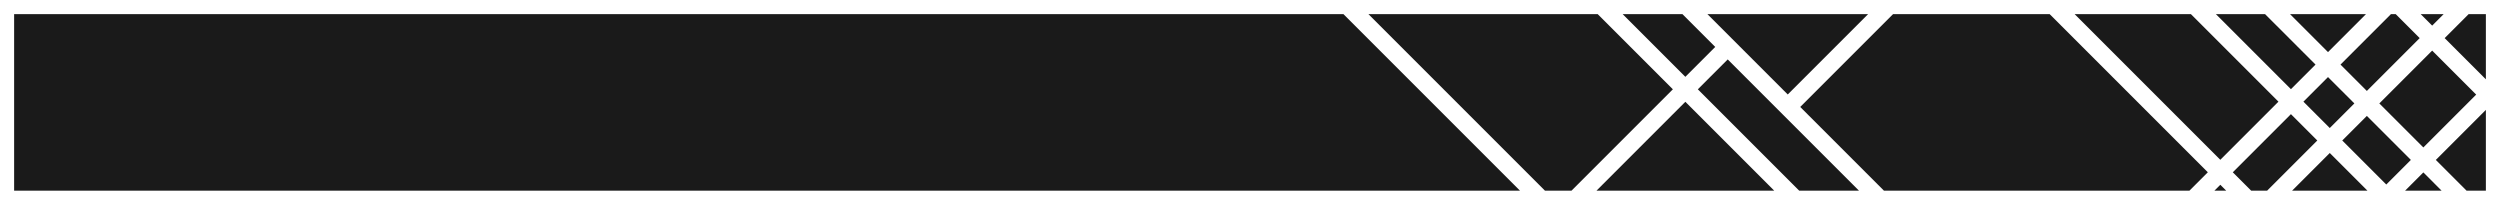 <svg width="708" height="58" viewBox="0 0 708 58" fill="none" xmlns="http://www.w3.org/2000/svg">
<g filter="url(#filter0_d_16_72)">
<path fill-rule="evenodd" clip-rule="evenodd" d="M681.118 50H691.464L686.291 44.827L681.118 50ZM689.827 41.291L698.536 50H704V27.118L689.827 41.291ZM701.256 22.791L686.291 37.756L673.827 25.291L688.791 10.327L701.256 22.791ZM682.756 41.291L675.791 48.256L663.327 35.791L670.291 28.827L682.756 41.291ZM659.791 39.327L670.464 50H649.118L659.791 39.327ZM659.791 32.256L666.756 25.291L659.291 17.827L652.327 24.791L659.791 32.256ZM670.291 21.756L685.256 6.791L678.464 0H677.118L662.827 14.291L670.291 21.756ZM704 18.465L692.327 6.791L699.118 0H704V18.465ZM688.791 3.256L692.047 0H685.536L688.791 3.256ZM642.047 50L656.256 35.791L648.791 28.327L632.327 44.791L637.536 50H642.047ZM627.118 50H630.464L628.791 48.327L627.118 50ZM645.256 24.791L628.791 41.256L587.536 0H620.464L645.256 24.791ZM655.756 14.291L648.791 21.256L627.536 0H641.464L655.756 14.291ZM670.047 0L659.291 10.756L648.536 0H670.047ZM625.256 44.791L620.047 50H533.536L509.827 26.291L536.118 0H580.464L625.256 44.791ZM506.291 22.756L483.536 0H529.047L506.291 22.756ZM4 0H380.464L430.464 50H4V0ZM445.047 50H437.536L387.536 0H452.464L473.756 21.291L445.047 50ZM477.291 24.827L452.118 50H502.464L477.291 24.827ZM480.827 21.291L509.536 50H526.464L489.291 12.827L480.827 21.291ZM485.756 9.291L476.464 0H459.536L477.291 17.756L485.756 9.291Z" fill="#1A1A1A"/>
</g>
<defs>
<filter id="filter0_d_16_72" x="0" y="0" width="708" height="58" filterUnits="userSpaceOnUse" color-interpolation-filters="sRGB">
<feFlood flood-opacity="0" result="BackgroundImageFix"/>
<feColorMatrix in="SourceAlpha" type="matrix" values="0 0 0 0 0 0 0 0 0 0 0 0 0 0 0 0 0 0 127 0" result="hardAlpha"/>
<feOffset dy="4"/>
<feGaussianBlur stdDeviation="2"/>
<feComposite in2="hardAlpha" operator="out"/>
<feColorMatrix type="matrix" values="0 0 0 0 0 0 0 0 0 0 0 0 0 0 0 0 0 0 0.25 0"/>
<feBlend mode="normal" in2="BackgroundImageFix" result="effect1_dropShadow_16_72"/>
<feBlend mode="normal" in="SourceGraphic" in2="effect1_dropShadow_16_72" result="shape"/>
</filter>
</defs>
</svg>
